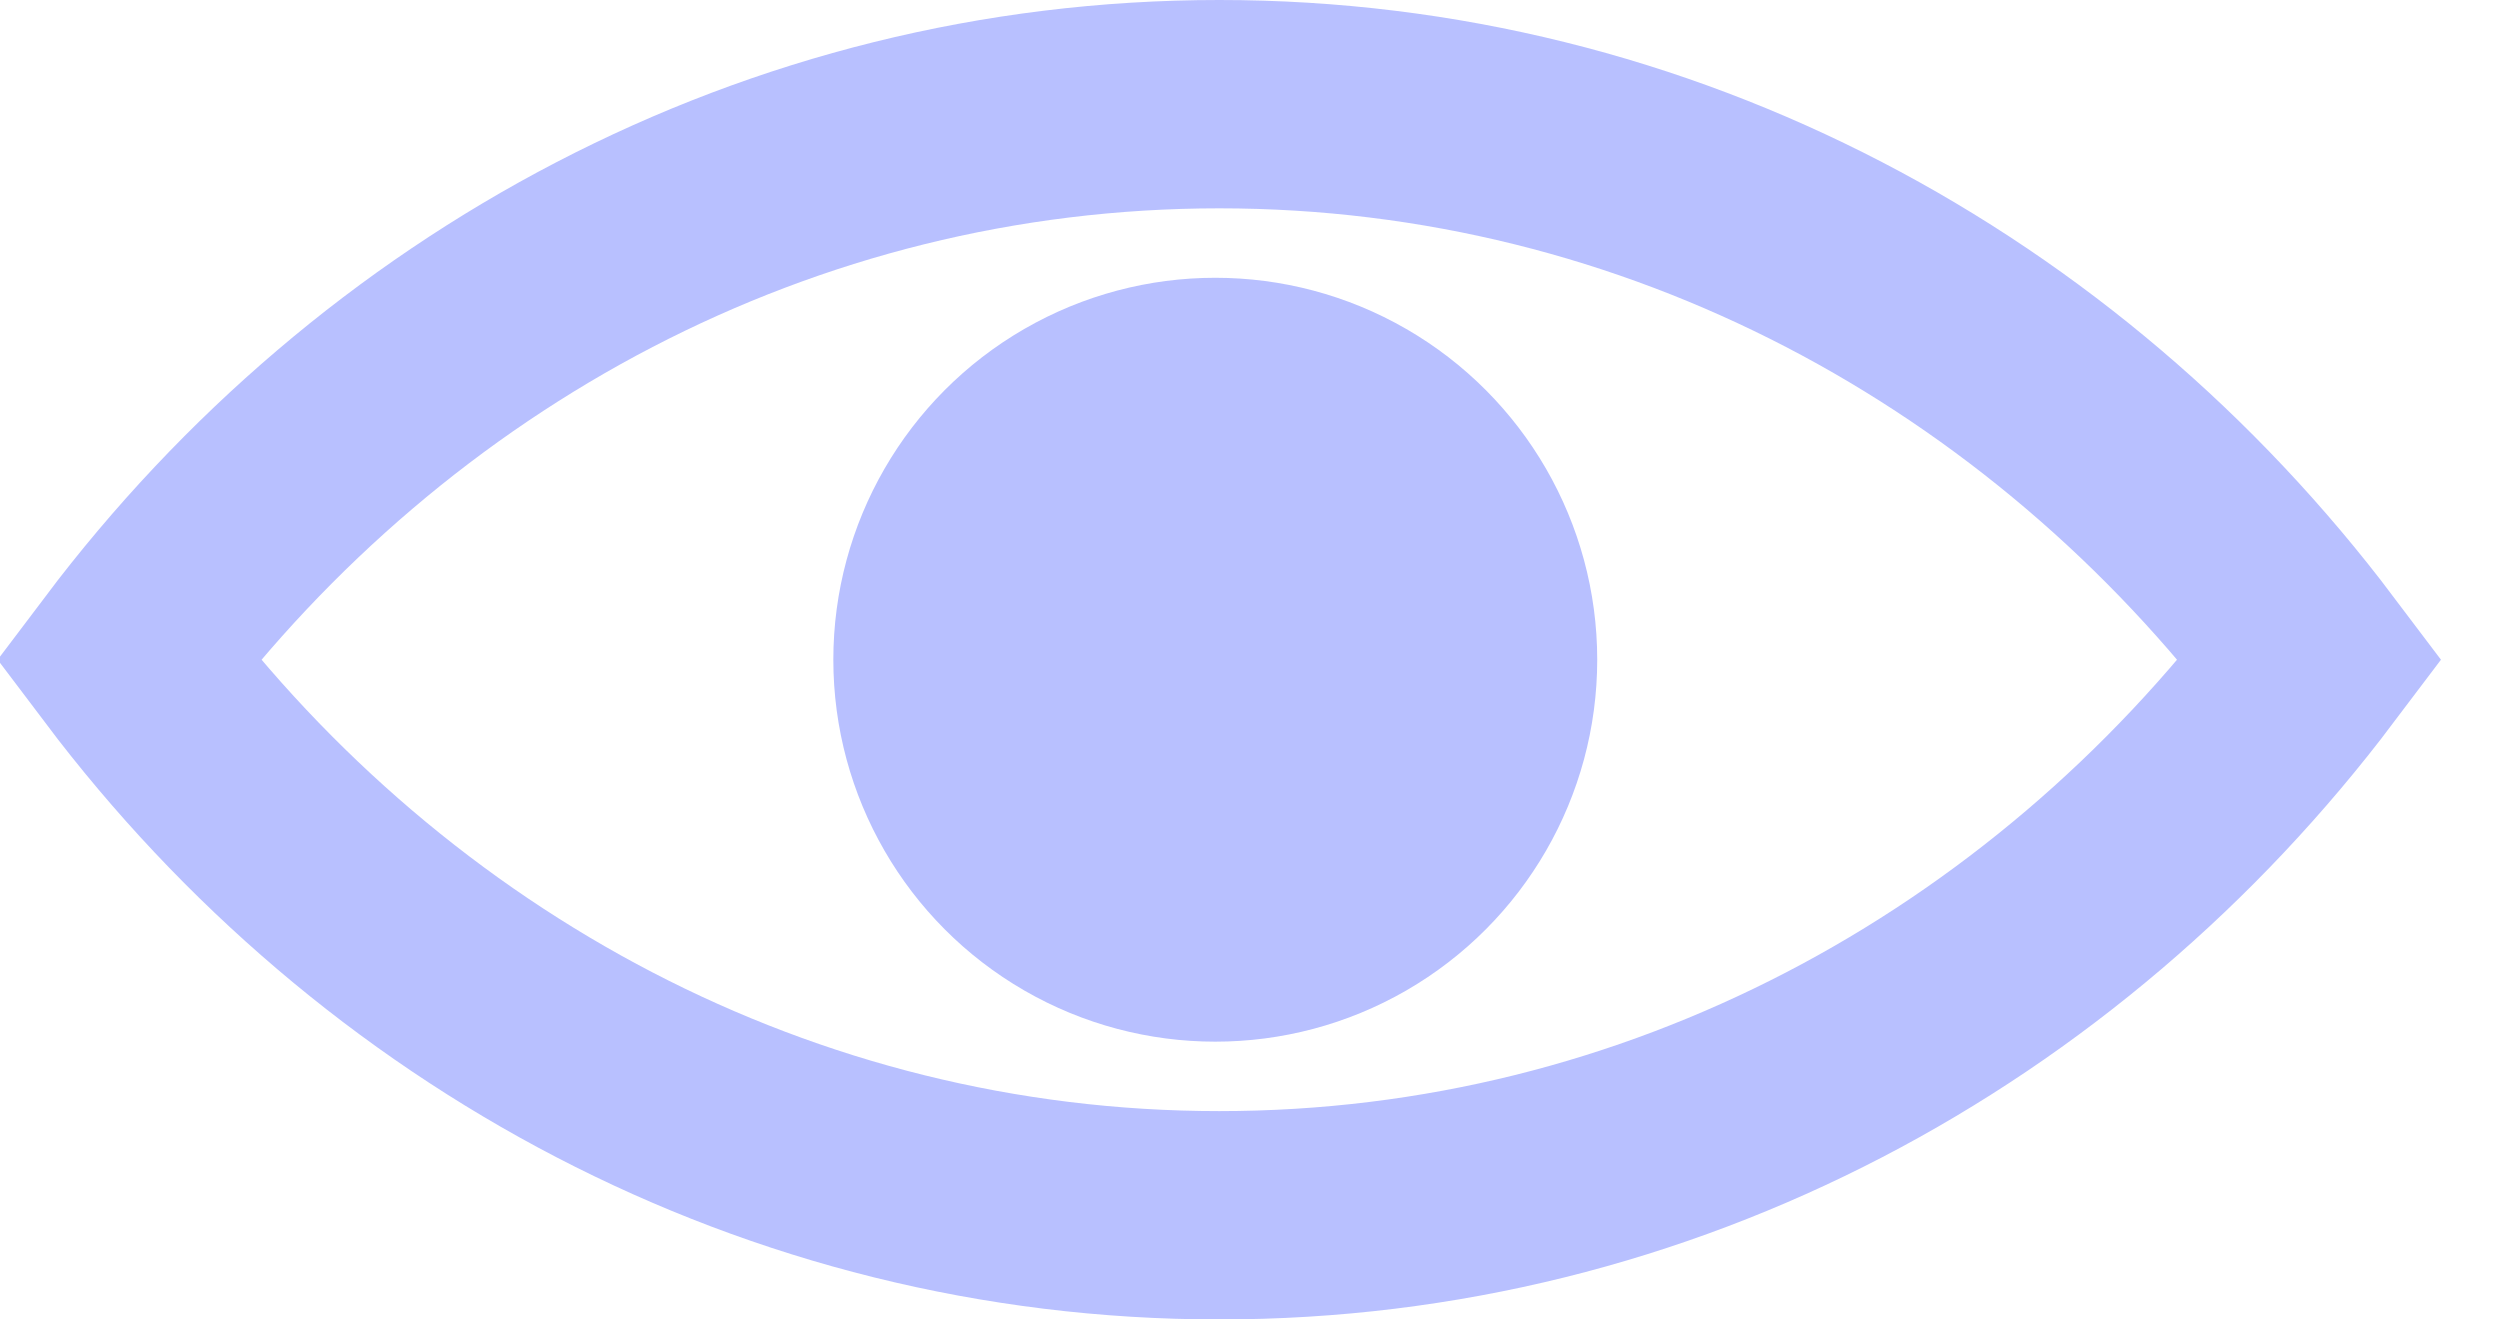 <svg width="36" height="19" viewBox="0 0 36 19" fill="none" xmlns="http://www.w3.org/2000/svg">
<path d="M17.558 17.5C11.214 17.5 5.535 14.392 1.845 9.5C5.535 4.608 11.214 1.5 17.558 1.5C23.902 1.5 29.581 4.608 33.271 9.5C29.581 14.392 23.902 17.5 17.558 17.5Z" stroke="#B8C0FF" stroke-width="3"/>
<circle cx="17.5" cy="9.5" r="5.5" fill="#B8C0FF"/>
</svg>
